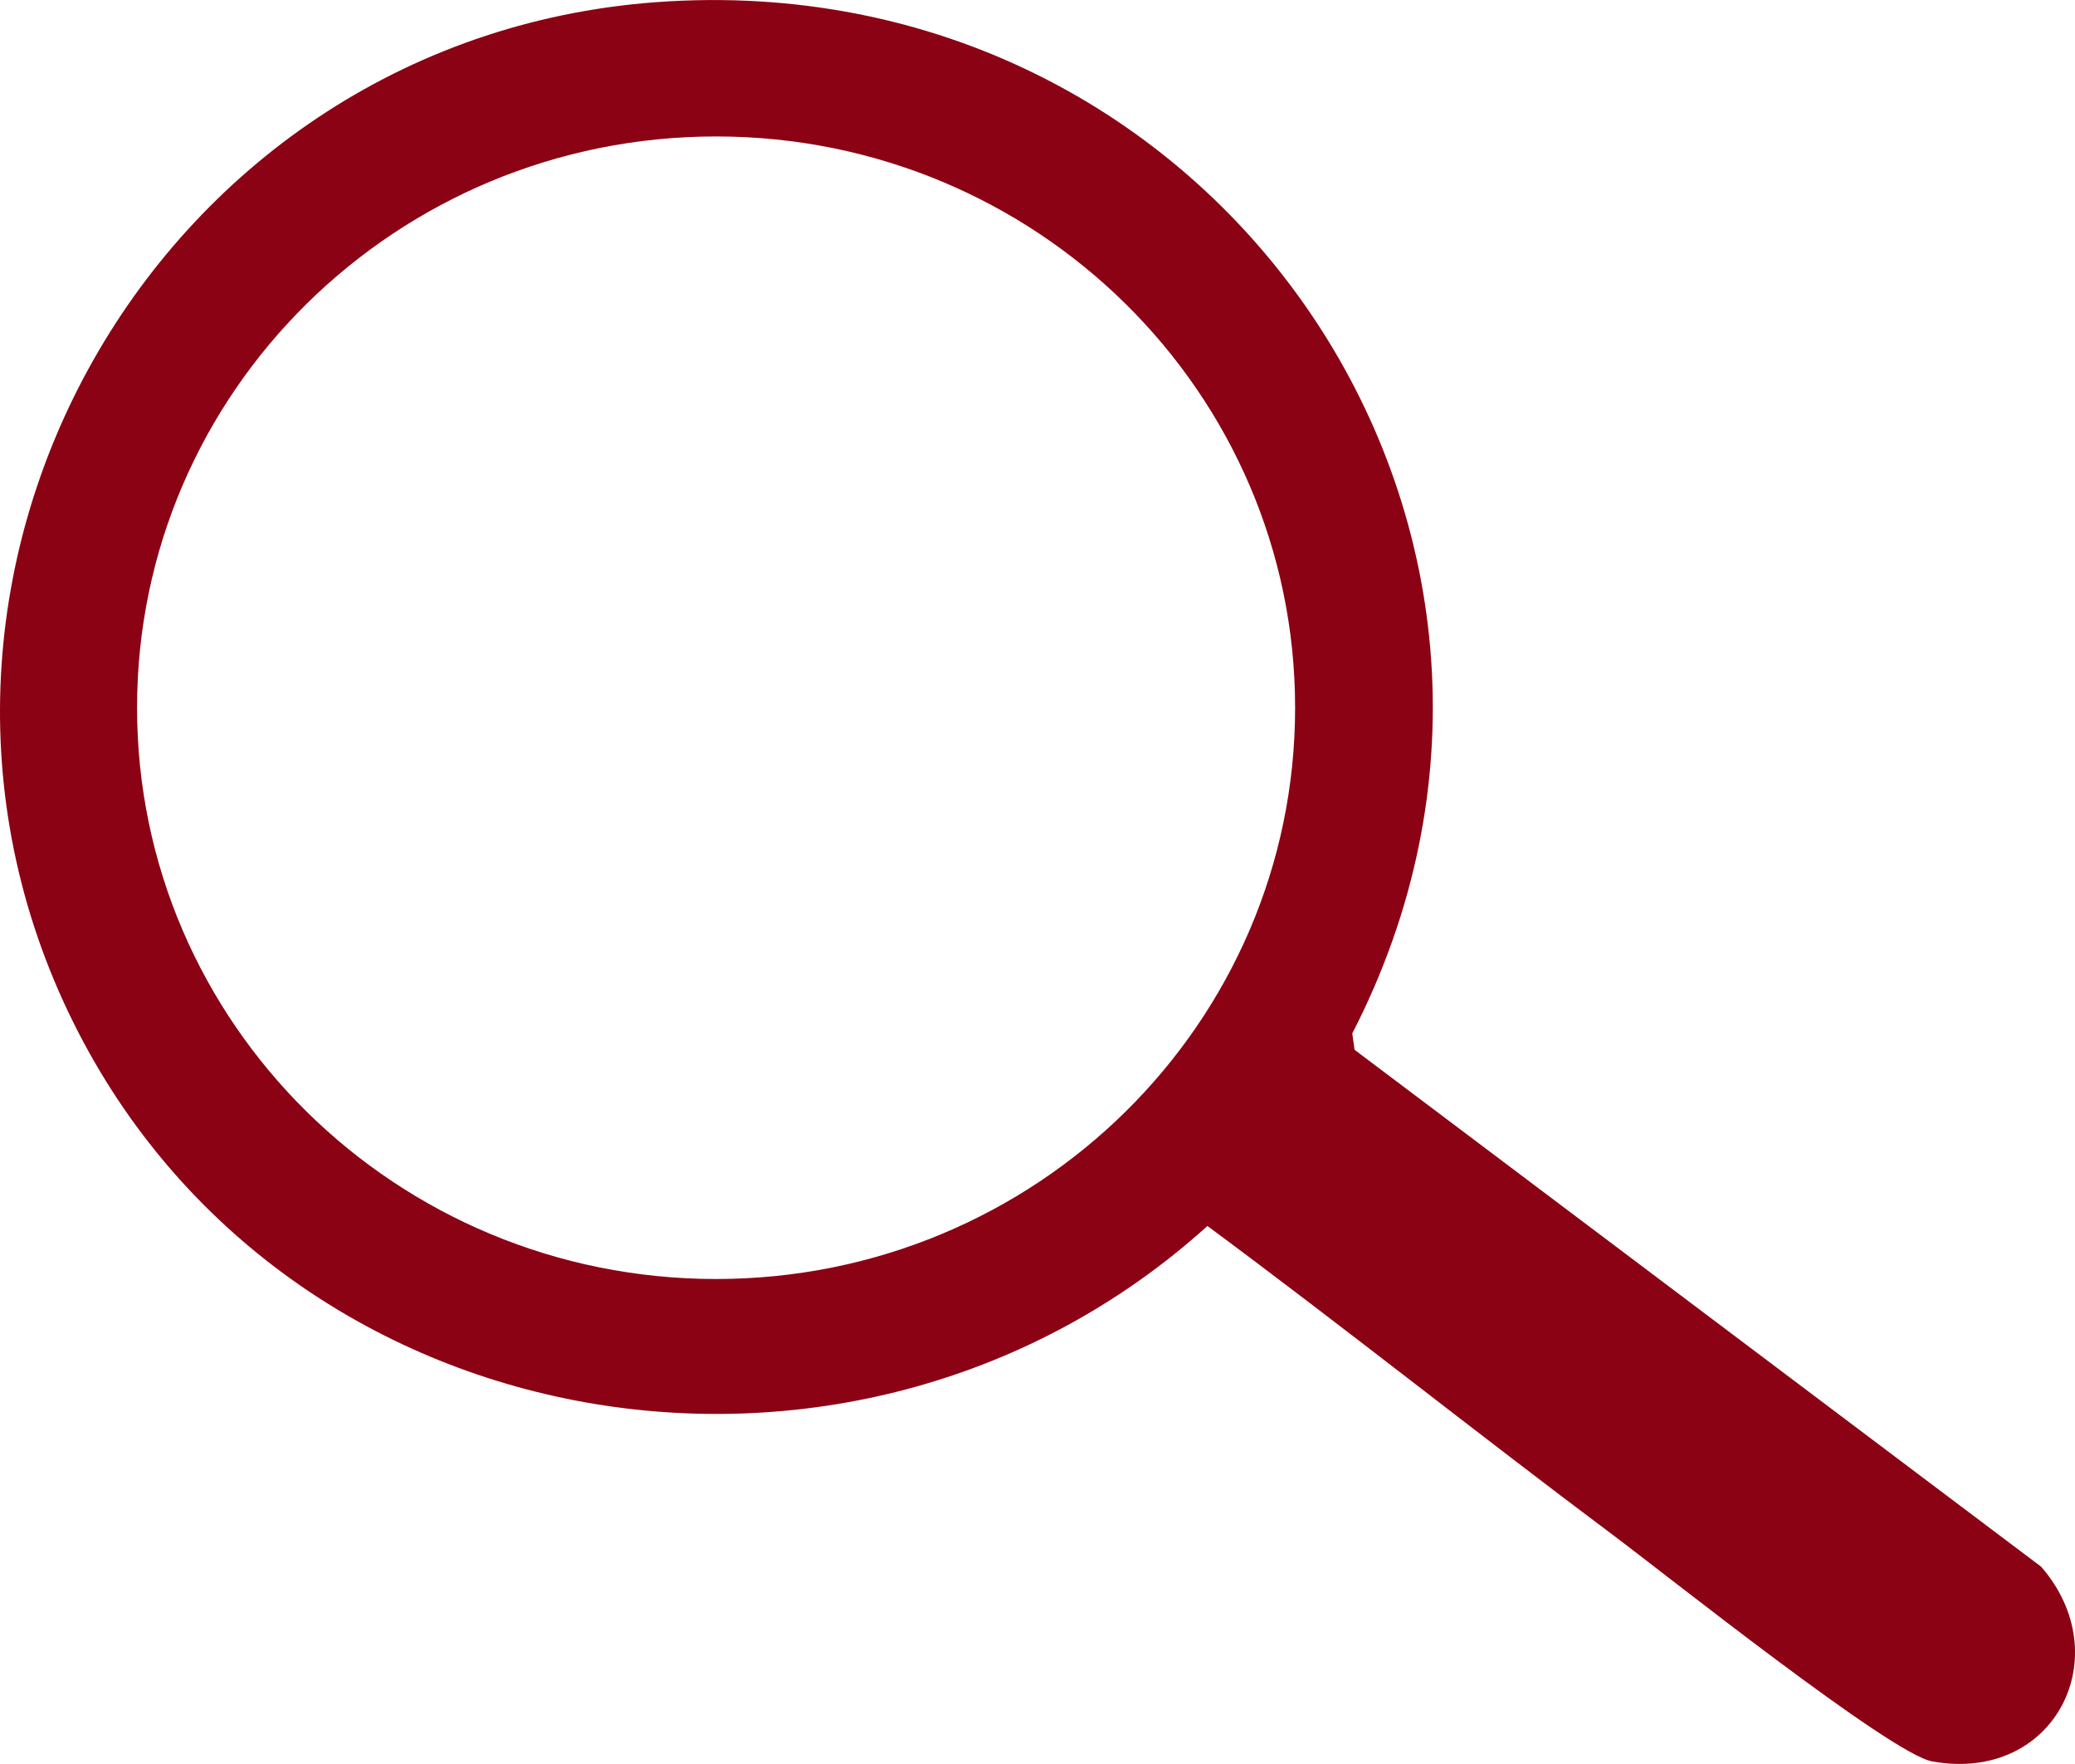 <svg width="20" height="17" viewBox="0 0 20 17" fill="none" xmlns="http://www.w3.org/2000/svg">
<path d="M15.541 14.789C14.234 13.811 12.952 12.788 11.638 11.815C8.291 14.839 2.848 13.978 0.765 9.968C-1.49 5.625 1.489 0.297 6.443 0.013C11.838 -0.298 15.479 5.214 13.034 9.959L13.056 10.117L19.673 15.098C20.423 15.958 19.804 17.188 18.623 16.975C18.223 16.903 16.043 15.163 15.541 14.789ZM12.483 6.821C12.483 3.78 9.984 1.315 6.902 1.315C3.82 1.315 1.321 3.78 1.321 6.821C1.321 9.861 3.82 12.326 6.902 12.326C9.984 12.326 12.483 9.861 12.483 6.821Z" fill="#8B0214"/>
</svg>
